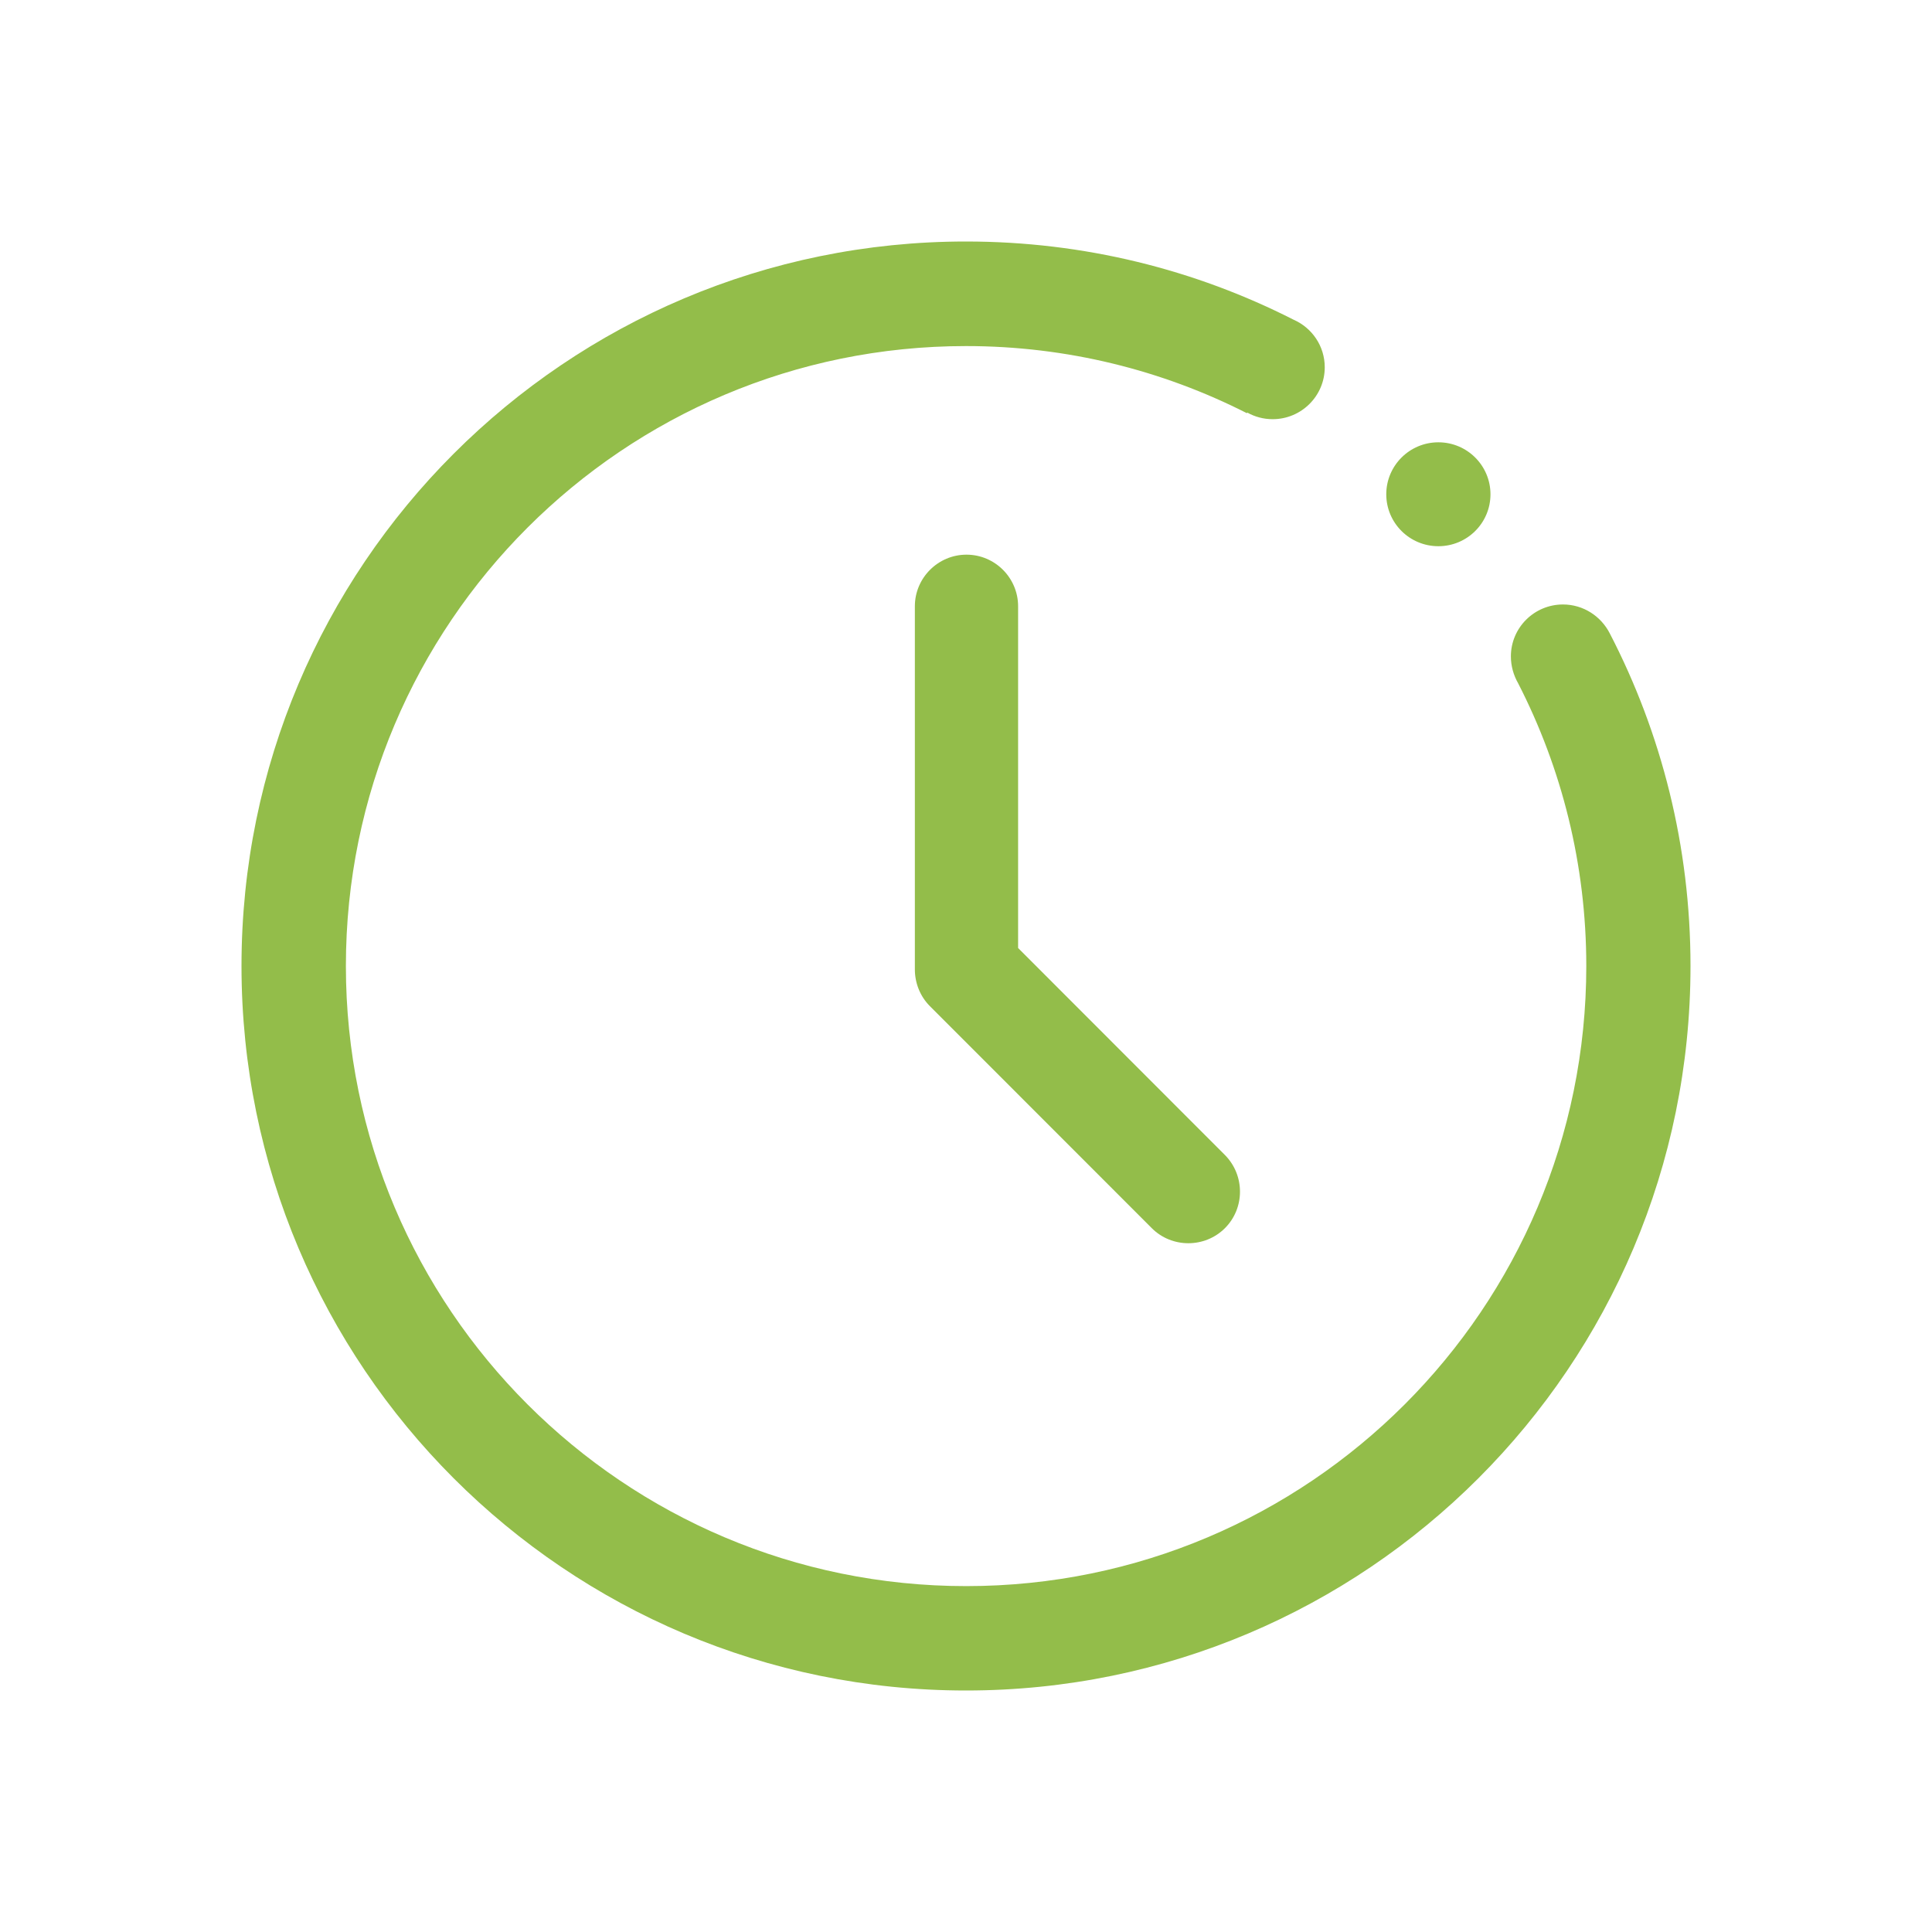 <?xml version="1.0" encoding="UTF-8"?>
<svg width="32px" height="32px" viewBox="0 0 32 32" version="1.1" xmlns="http://www.w3.org/2000/svg" xmlns:xlink="http://www.w3.org/1999/xlink">
    <title>时钟</title>
    <g id="页面-1" stroke="none" stroke-width="1" fill="none" fill-rule="evenodd">
        <g id="Training" transform="translate(-337, -314)" fill="#93BD4A" fill-rule="nonzero">
            <g id="编组-2备份-8" transform="translate(291, 298)">
                <g id="时钟" transform="translate(46, 16)">
                    <rect id="矩形" opacity="0" x="0" y="0" width="32" height="32"></rect>
                    <path d="M16,4 C17.954,4 19.795,4.466 21.425,5.295 C21.731,5.429 21.942,5.732 21.942,6.083 C21.942,6.557 21.556,6.943 21.079,6.943 C20.927,6.943 20.782,6.903 20.658,6.833 L20.653,6.844 C19.257,6.134 17.675,5.732 16,5.732 C10.328,5.732 5.729,10.328 5.729,16 C5.729,21.672 10.331,26.271 16.003,26.271 C21.674,26.271 26.274,21.672 26.274,16 C26.274,14.314 25.866,12.722 25.145,11.317 C25.07,11.186 25.025,11.033 25.025,10.872 C25.025,10.398 25.411,10.012 25.888,10.012 C26.226,10.012 26.518,10.208 26.662,10.489 C27.518,12.14 28,14.014 28,16 C28,22.629 22.629,28 16,28 C9.371,28 4,22.626 4,16 C4,9.374 9.371,4 16,4 Z M16.008,9.187 C16.48,9.187 16.863,9.572 16.863,10.042 L16.863,15.702 L20.289,19.131 C20.621,19.466 20.621,20.01 20.289,20.342 C19.956,20.675 19.409,20.675 19.077,20.342 L15.402,16.665 C15.236,16.499 15.153,16.276 15.153,16.056 L15.153,10.042 C15.153,9.57 15.539,9.187 16.008,9.187 Z M23.824,7.326 C24.301,7.326 24.687,7.712 24.687,8.187 C24.687,8.662 24.301,9.047 23.824,9.047 C23.347,9.047 22.961,8.662 22.961,8.187 C22.961,7.712 23.347,7.326 23.824,7.326 Z" id="路径-4"></path>
                </g>
            </g>
        </g>
    </g>
</svg>
